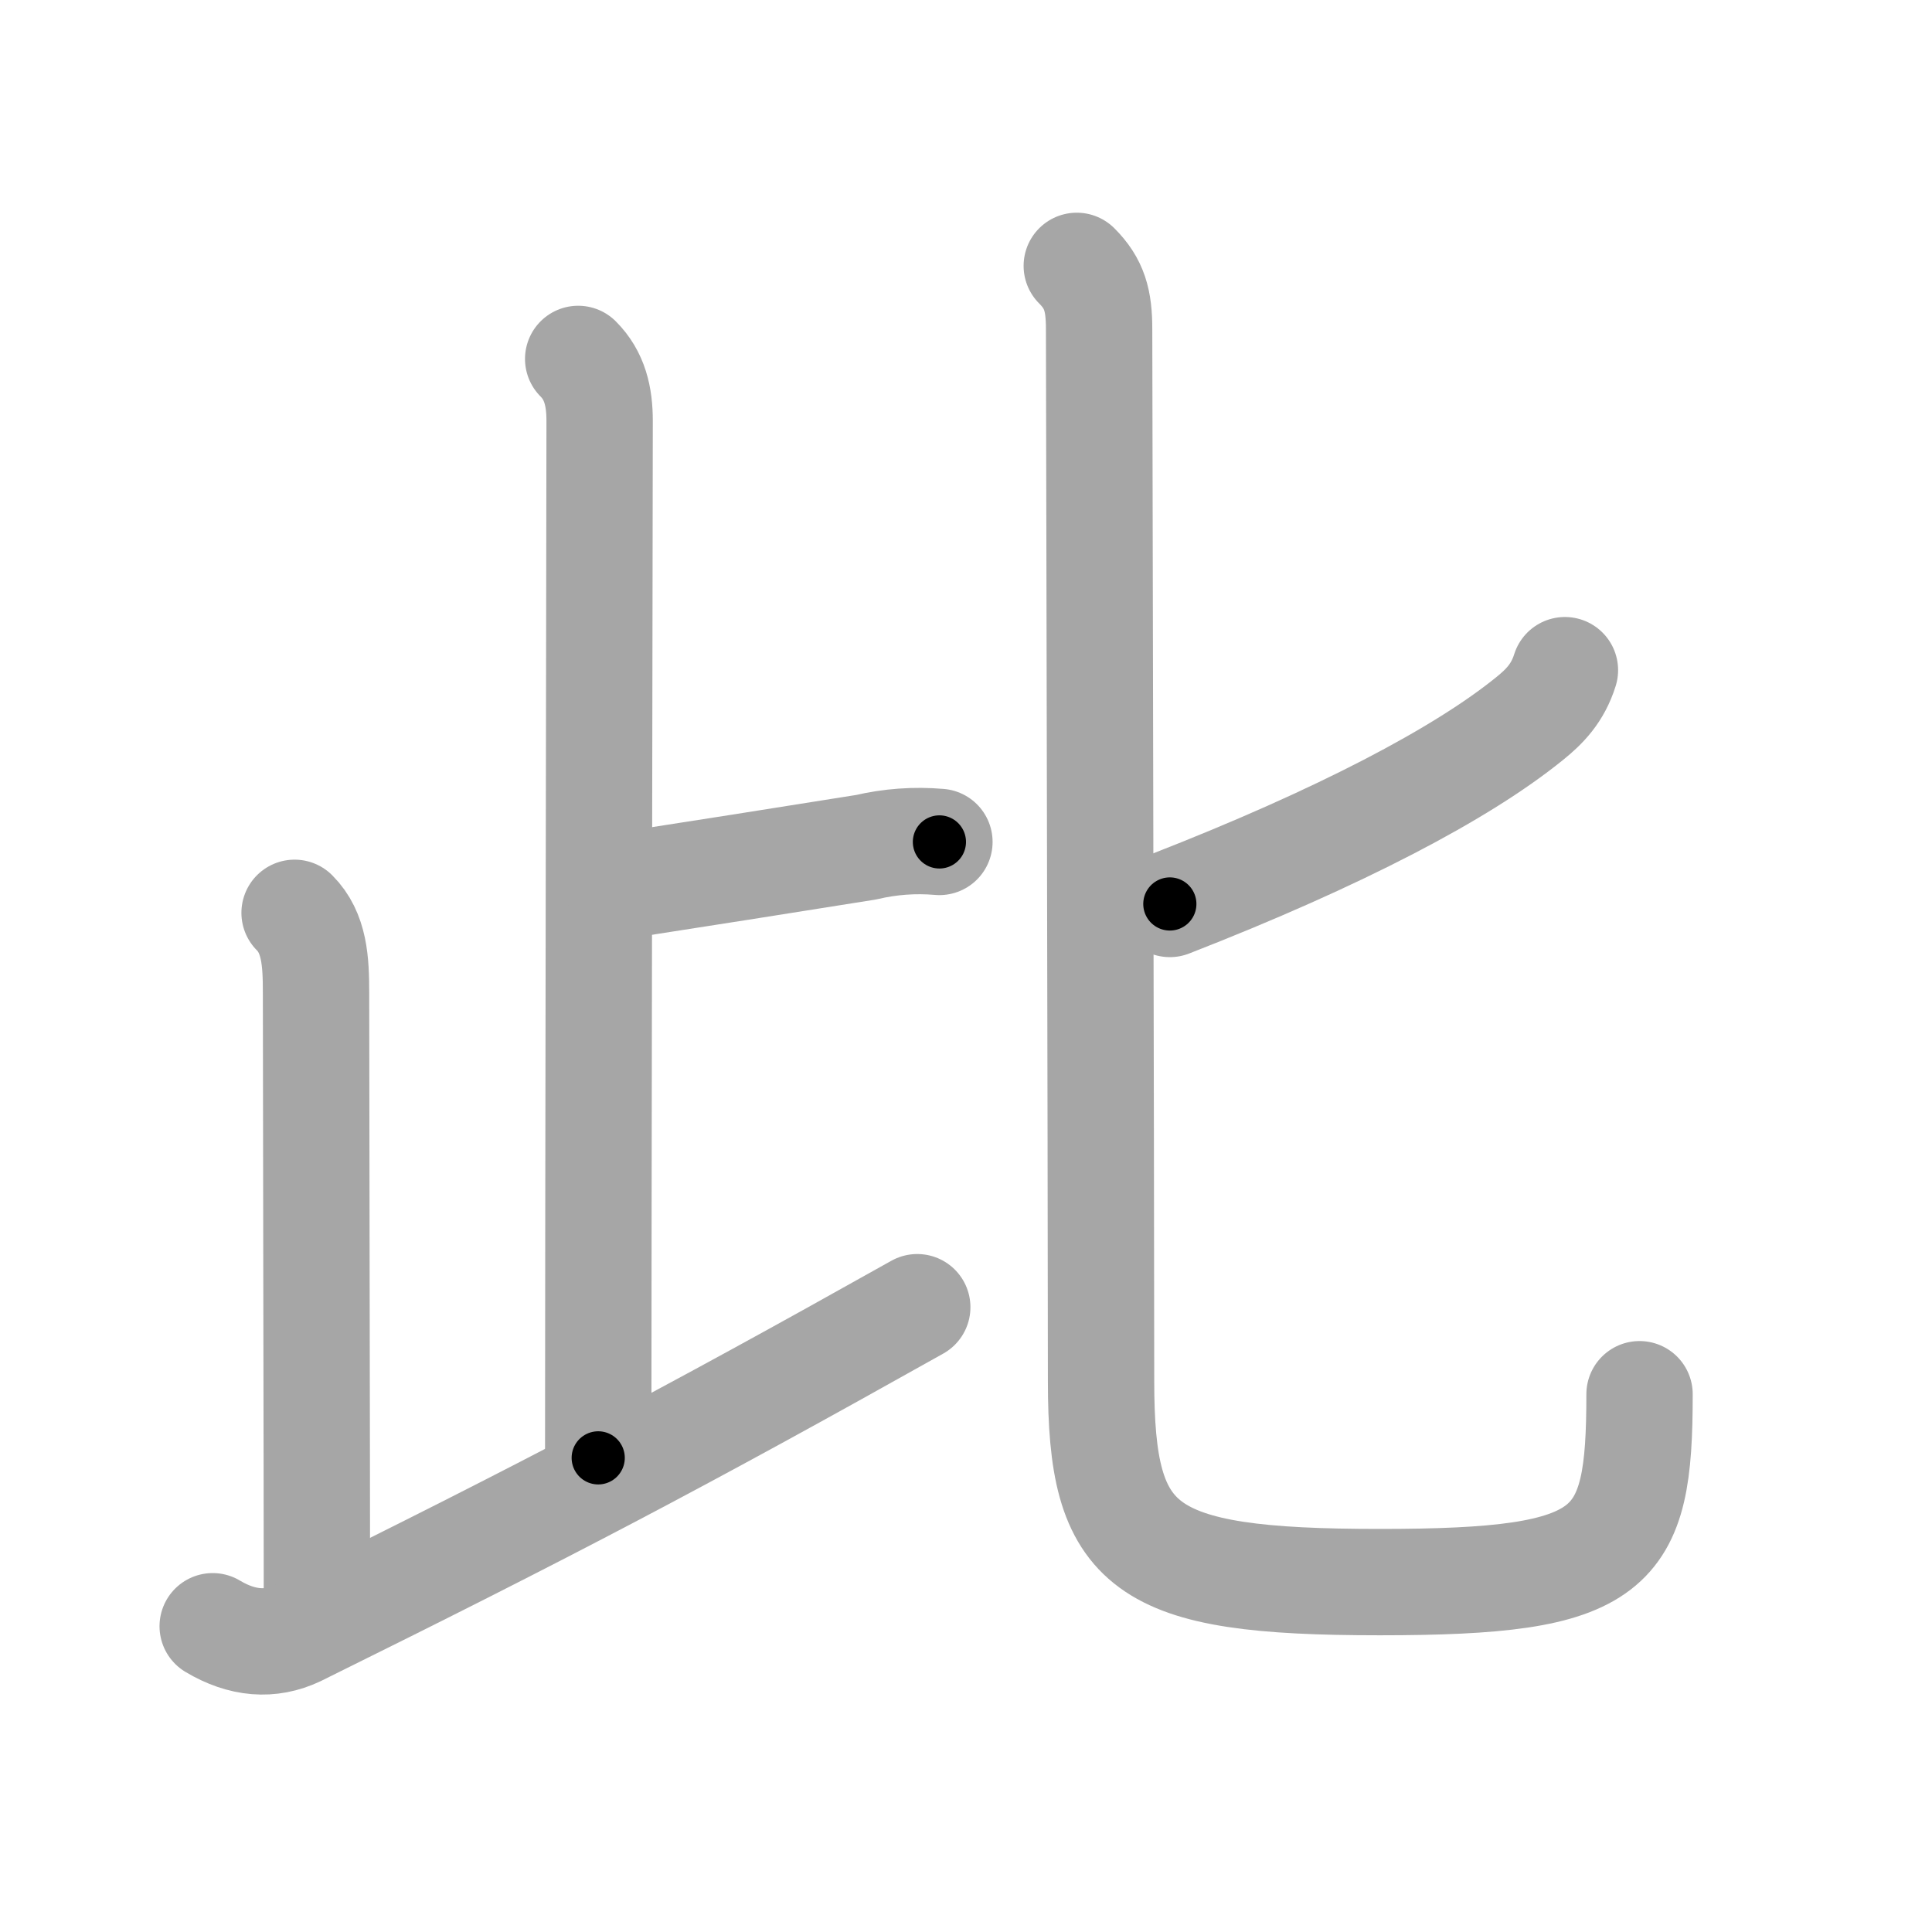 <svg xmlns="http://www.w3.org/2000/svg" viewBox="0 0 109 109" id="6b64"><g fill="none" stroke="#a6a6a6" stroke-width="6" stroke-linecap="round" stroke-linejoin="round"><g><g><g><path d="M32.62,20.25c0.94,0.94,1.21,2.12,1.21,3.5c0,1.02-0.08,47.75-0.08,58.5" /><path d="M34.88,50c4.21-0.65,9.54-1.49,13.98-2.2c1.36-0.32,2.74-0.42,4.14-0.3" /></g><path d="M16.62,51.5c1.13,1.13,1.21,2.75,1.21,4.5c0,5.5,0.05,27,0.05,34.38" /><path d="M12,91.75c1.66,0.99,3.26,1.12,4.8,0.39C31,85.12,38.38,81.25,51.75,73.75" /></g><g><path d="M88.29,37.81c-0.41,1.31-1.16,2.06-1.99,2.73C82.48,43.64,75.62,47.25,66,51" /><path d="M60.75,15c1,1,1.26,1.95,1.26,3.57c0,3.18,0.11,48.43,0.11,59.35c0,9.49,2.25,11.34,15.72,11.34c13.33,0,14.66-1.68,14.66-10.6" /></g></g></g><g fill="none" stroke="#000" stroke-width="3" stroke-linecap="round" stroke-linejoin="round"><path d="M32.62,20.25c0.94,0.94,1.21,2.12,1.21,3.5c0,1.02-0.08,47.75-0.08,58.5" stroke-dasharray="62.31" stroke-dashoffset="62.31"><animate attributeName="stroke-dashoffset" values="62.31;62.31;0" dur="0.468s" fill="freeze" begin="0s;6b64.click" /></path><path d="M34.88,50c4.21-0.65,9.54-1.49,13.98-2.2c1.36-0.32,2.74-0.42,4.14-0.3" stroke-dasharray="18.321" stroke-dashoffset="18.321"><animate attributeName="stroke-dashoffset" values="18.321" fill="freeze" begin="6b64.click" /><animate attributeName="stroke-dashoffset" values="18.321;18.321;0" keyTimes="0;0.719;1" dur="0.651s" fill="freeze" begin="0s;6b64.click" /></path><path d="M16.62,51.5c1.13,1.13,1.21,2.75,1.21,4.5c0,5.5,0.05,27,0.05,34.38" stroke-dasharray="39.173" stroke-dashoffset="39.173"><animate attributeName="stroke-dashoffset" values="39.173" fill="freeze" begin="6b64.click" /><animate attributeName="stroke-dashoffset" values="39.173;39.173;0" keyTimes="0;0.624;1" dur="1.043s" fill="freeze" begin="0s;6b64.click" /></path><path d="M12,91.75c1.66,0.99,3.26,1.12,4.8,0.39C31,85.12,38.38,81.25,51.75,73.75" stroke-dasharray="44.534" stroke-dashoffset="44.534"><animate attributeName="stroke-dashoffset" values="44.534" fill="freeze" begin="6b64.click" /><animate attributeName="stroke-dashoffset" values="44.534;44.534;0" keyTimes="0;0.701;1" dur="1.488s" fill="freeze" begin="0s;6b64.click" /></path><path d="M88.29,37.81c-0.41,1.31-1.16,2.06-1.99,2.73C82.48,43.64,75.62,47.25,66,51" stroke-dasharray="26.348" stroke-dashoffset="26.348"><animate attributeName="stroke-dashoffset" values="26.348" fill="freeze" begin="6b64.click" /><animate attributeName="stroke-dashoffset" values="26.348;26.348;0" keyTimes="0;0.85;1" dur="1.751s" fill="freeze" begin="0s;6b64.click" /></path><path d="M60.75,15c1,1,1.26,1.95,1.26,3.57c0,3.18,0.11,48.43,0.11,59.35c0,9.49,2.25,11.34,15.72,11.34c13.33,0,14.66-1.68,14.66-10.6" stroke-dasharray="108.484" stroke-dashoffset="108.484"><animate attributeName="stroke-dashoffset" values="108.484" fill="freeze" begin="6b64.click" /><animate attributeName="stroke-dashoffset" values="108.484;108.484;0" keyTimes="0;0.682;1" dur="2.567s" fill="freeze" begin="0s;6b64.click" /></path></g></svg>